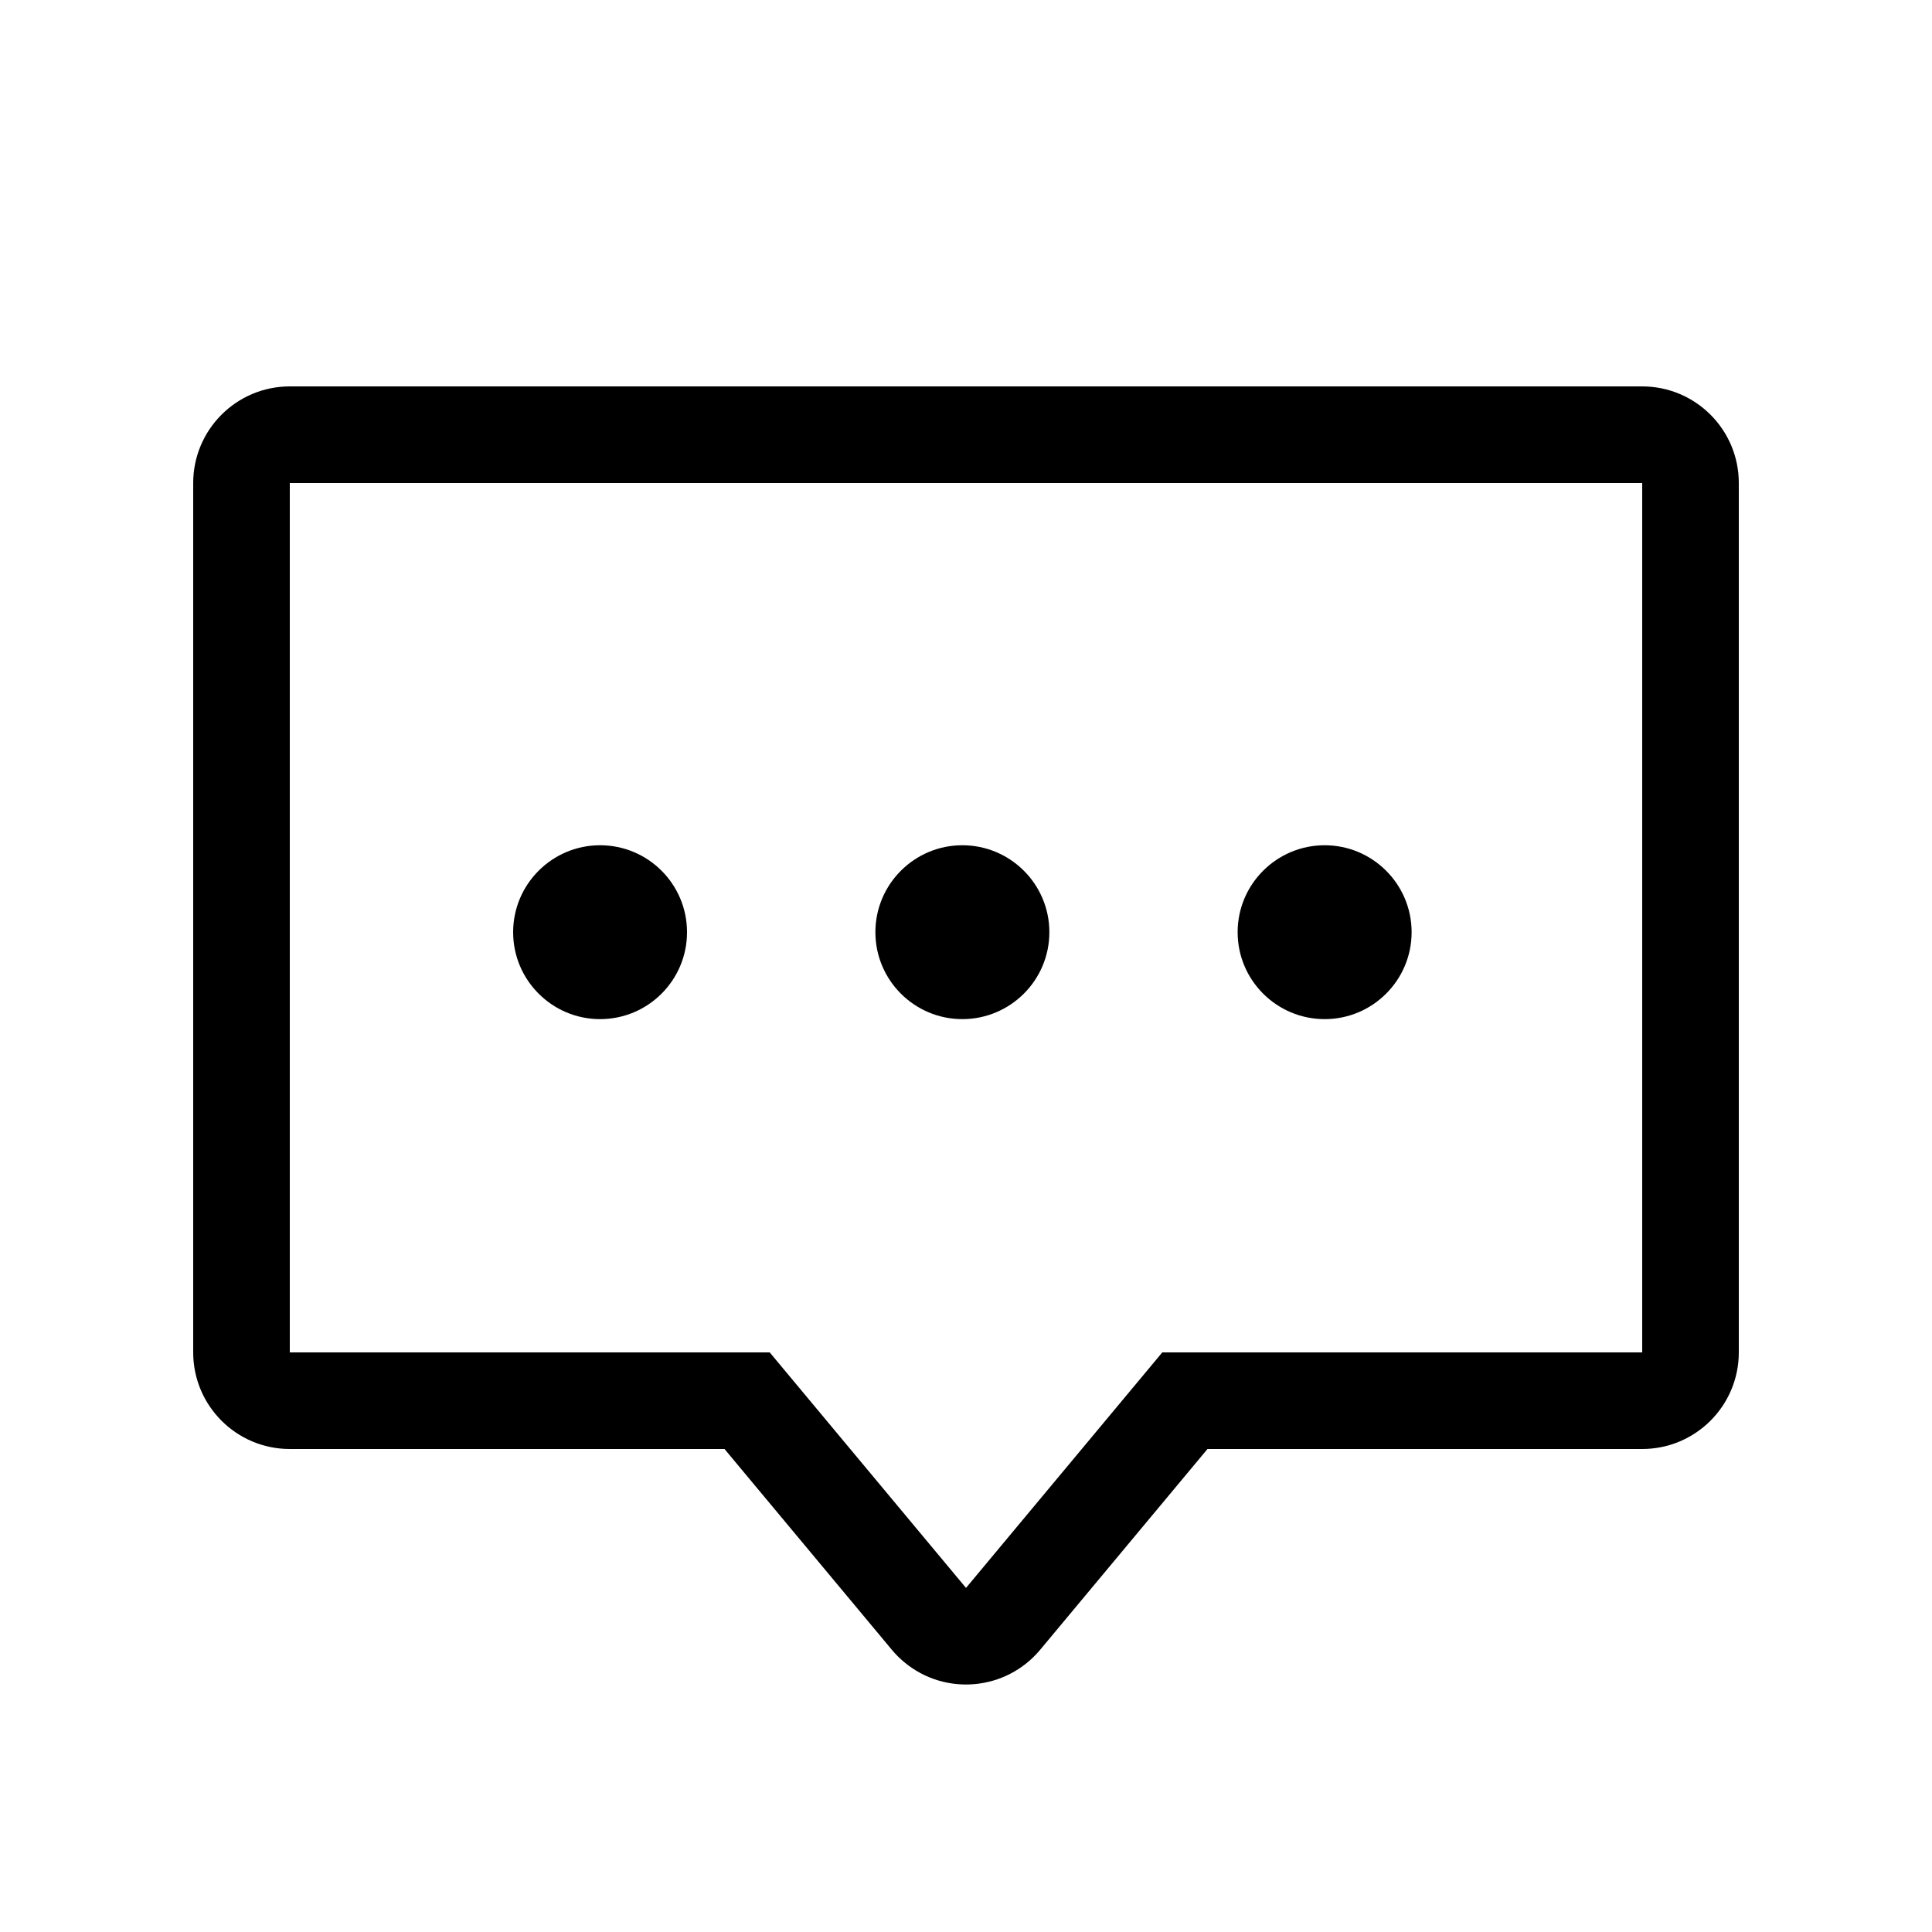 <svg width="20" height="20" viewBox="0 0 20 20" fill="none" xmlns="http://www.w3.org/2000/svg" xmlns:xlink="http://www.w3.org/1999/xlink">
	<path id="形状结合" d="M17 4C17.552 4 18 4.448 18 5L18 14C18 14.552 17.552 15 17 15L12.5 15L10.768 17.078C10.415 17.502 9.784 17.56 9.36 17.206C9.313 17.167 9.271 17.125 9.232 17.078L7.5 15L3 15C2.448 15 2 14.552 2 14L2 5C2 4.448 2.448 4 3 4L17 4ZM3 5L17 5L17 14L12.032 14L10 16.438L7.968 14L3 14L3 5ZM6.212 10.55C6.709 10.55 7.112 10.147 7.112 9.65C7.112 9.153 6.709 8.75 6.212 8.75C5.716 8.75 5.312 9.153 5.312 9.65C5.312 10.147 5.716 10.55 6.212 10.55ZM9.962 10.55C10.459 10.55 10.863 10.147 10.863 9.65C10.863 9.153 10.459 8.75 9.962 8.75C9.466 8.75 9.062 9.153 9.062 9.65C9.062 10.147 9.466 10.55 9.962 10.55ZM14.613 9.65C14.613 10.147 14.209 10.55 13.713 10.55C13.216 10.55 12.812 10.147 12.812 9.65C12.812 9.153 13.216 8.75 13.713 8.75C14.209 8.75 14.613 9.153 14.613 9.65Z" clip-rule="evenodd" fill-rule="evenodd" fill="#000000" fill-opacity="1"/>
</svg>
